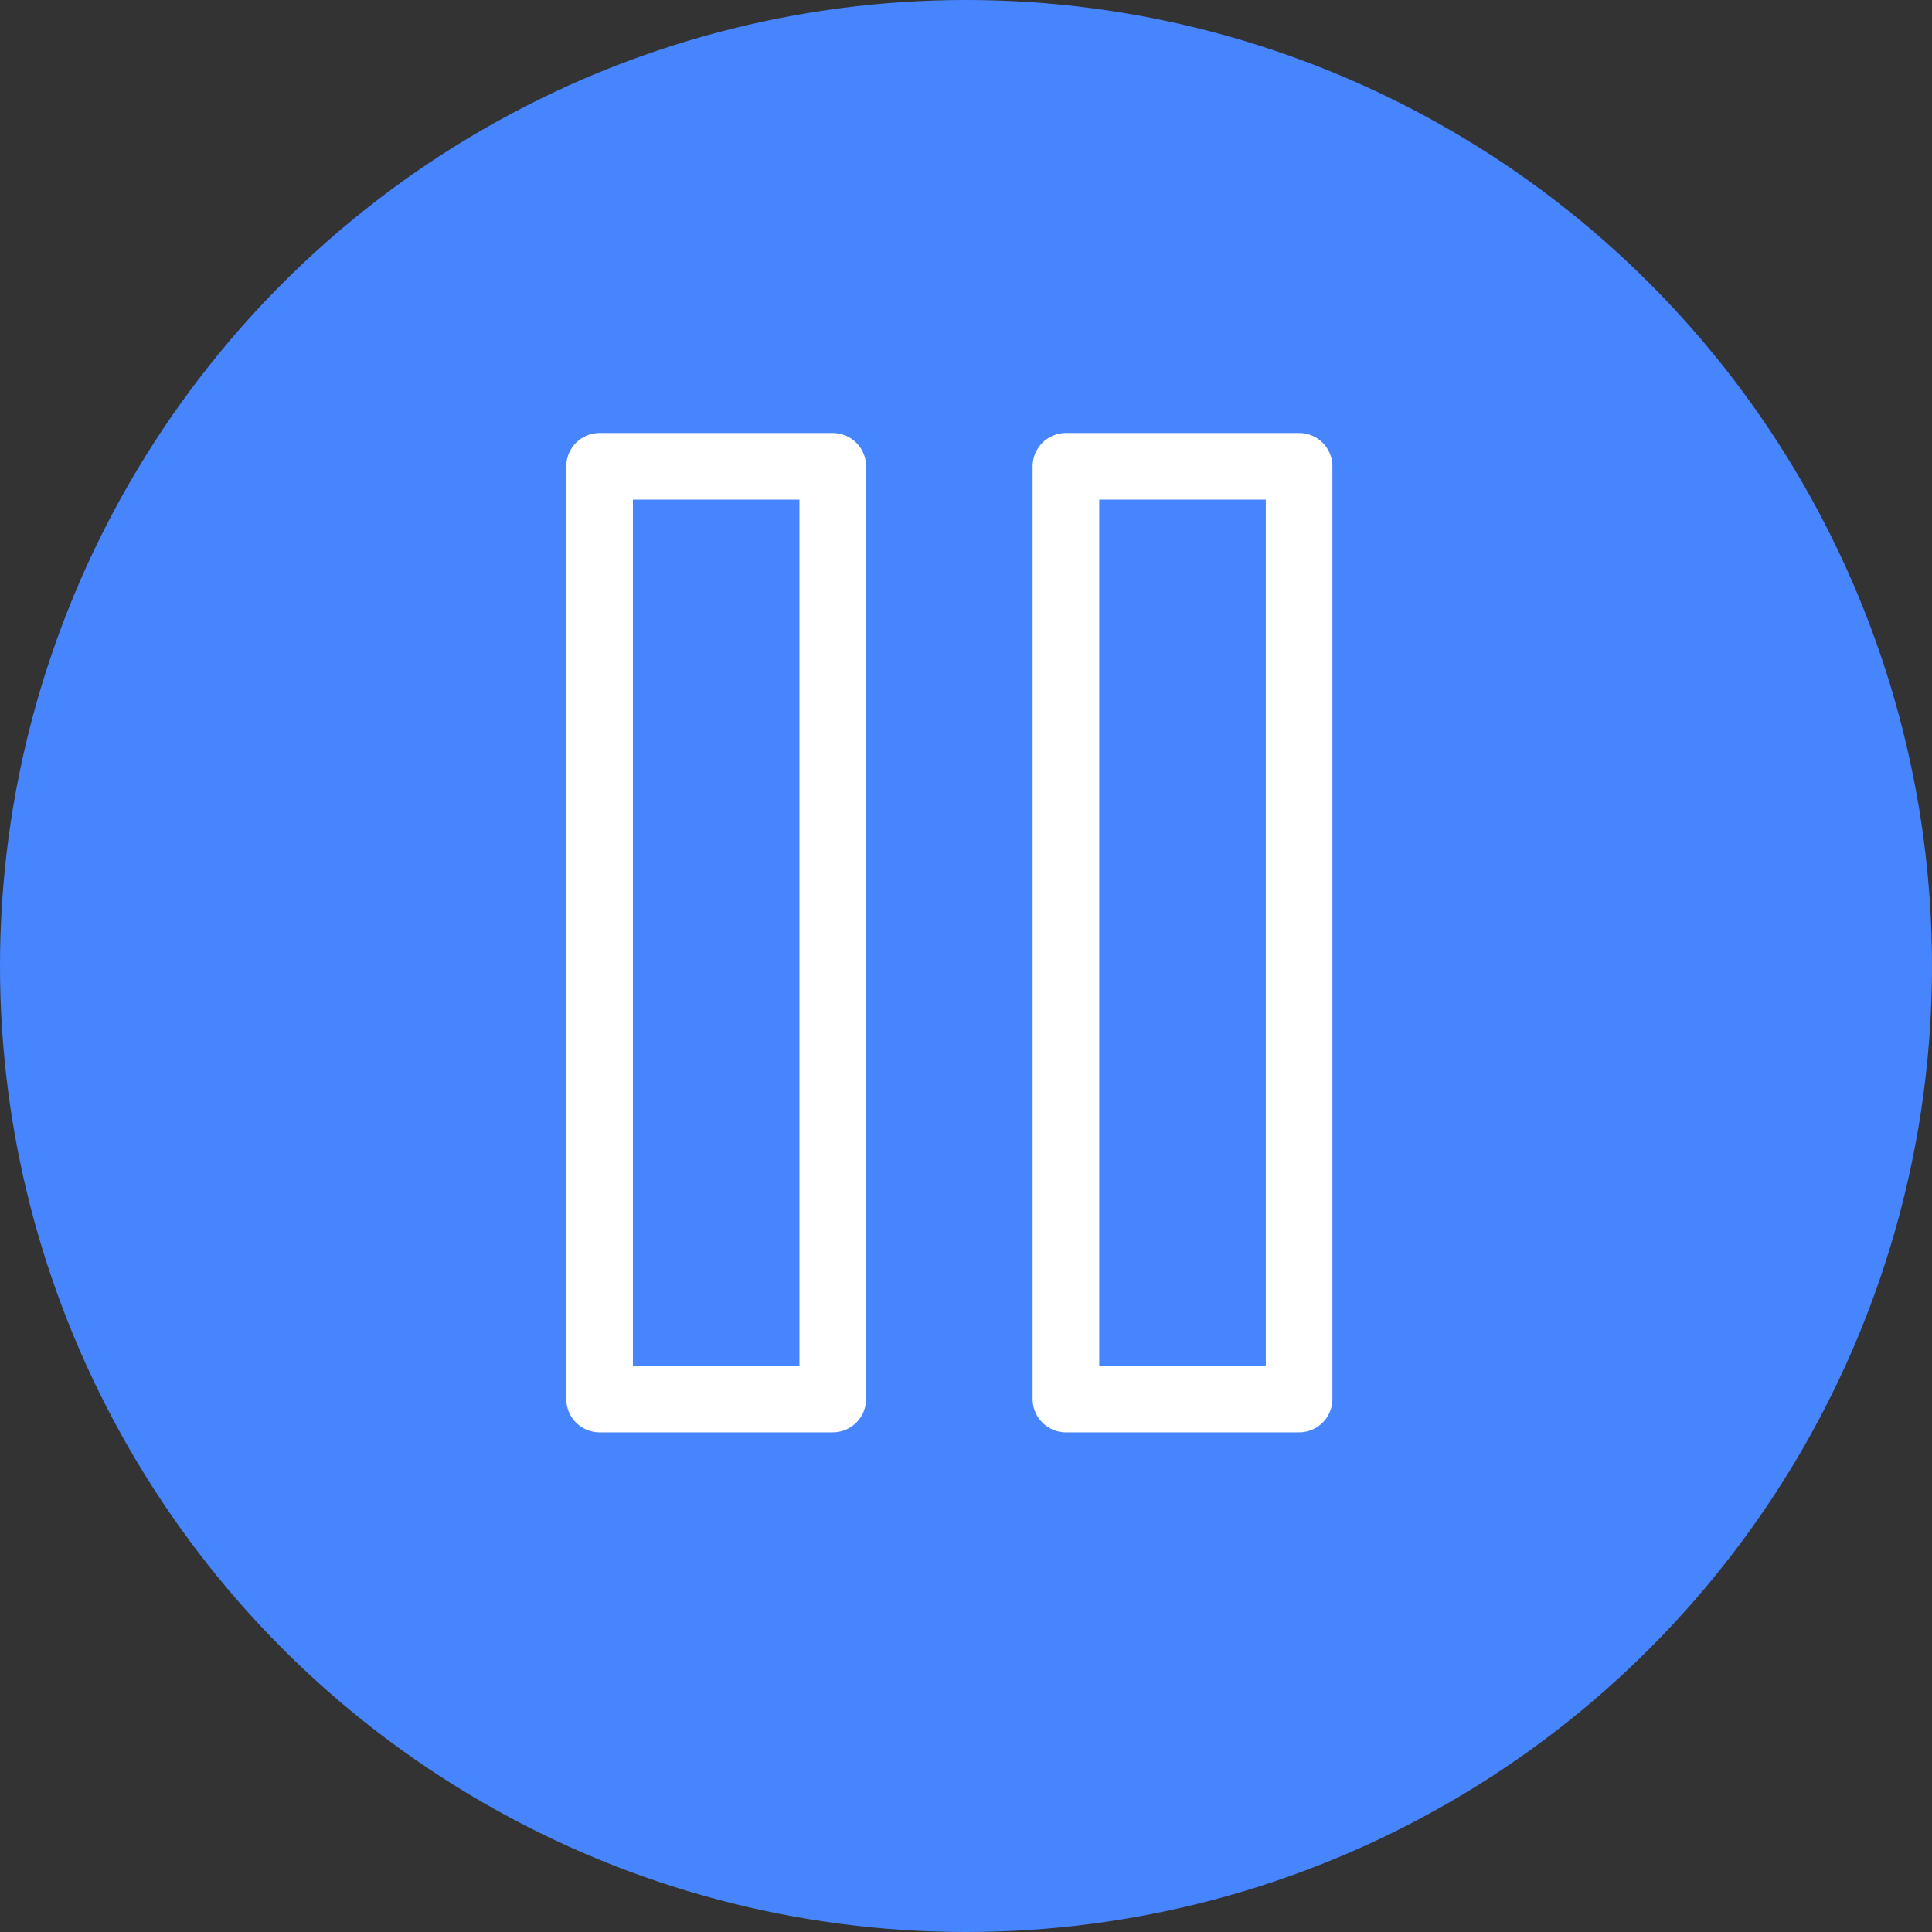 <svg xmlns="http://www.w3.org/2000/svg" fill="none" viewBox="0 0 29 29">
  <rect x="0" y="0" width="29" height="29" fill="#333333" stroke="none"/>
  <circle cx="14.5" cy="14.5" r="14.5" fill="#4785FE"/>
  <path stroke="#fff" stroke-linecap="round" stroke-linejoin="round" d="M12.5 7H9v14h3.5V7zM19.5 7H16v14h3.5V7z"/>
</svg>
